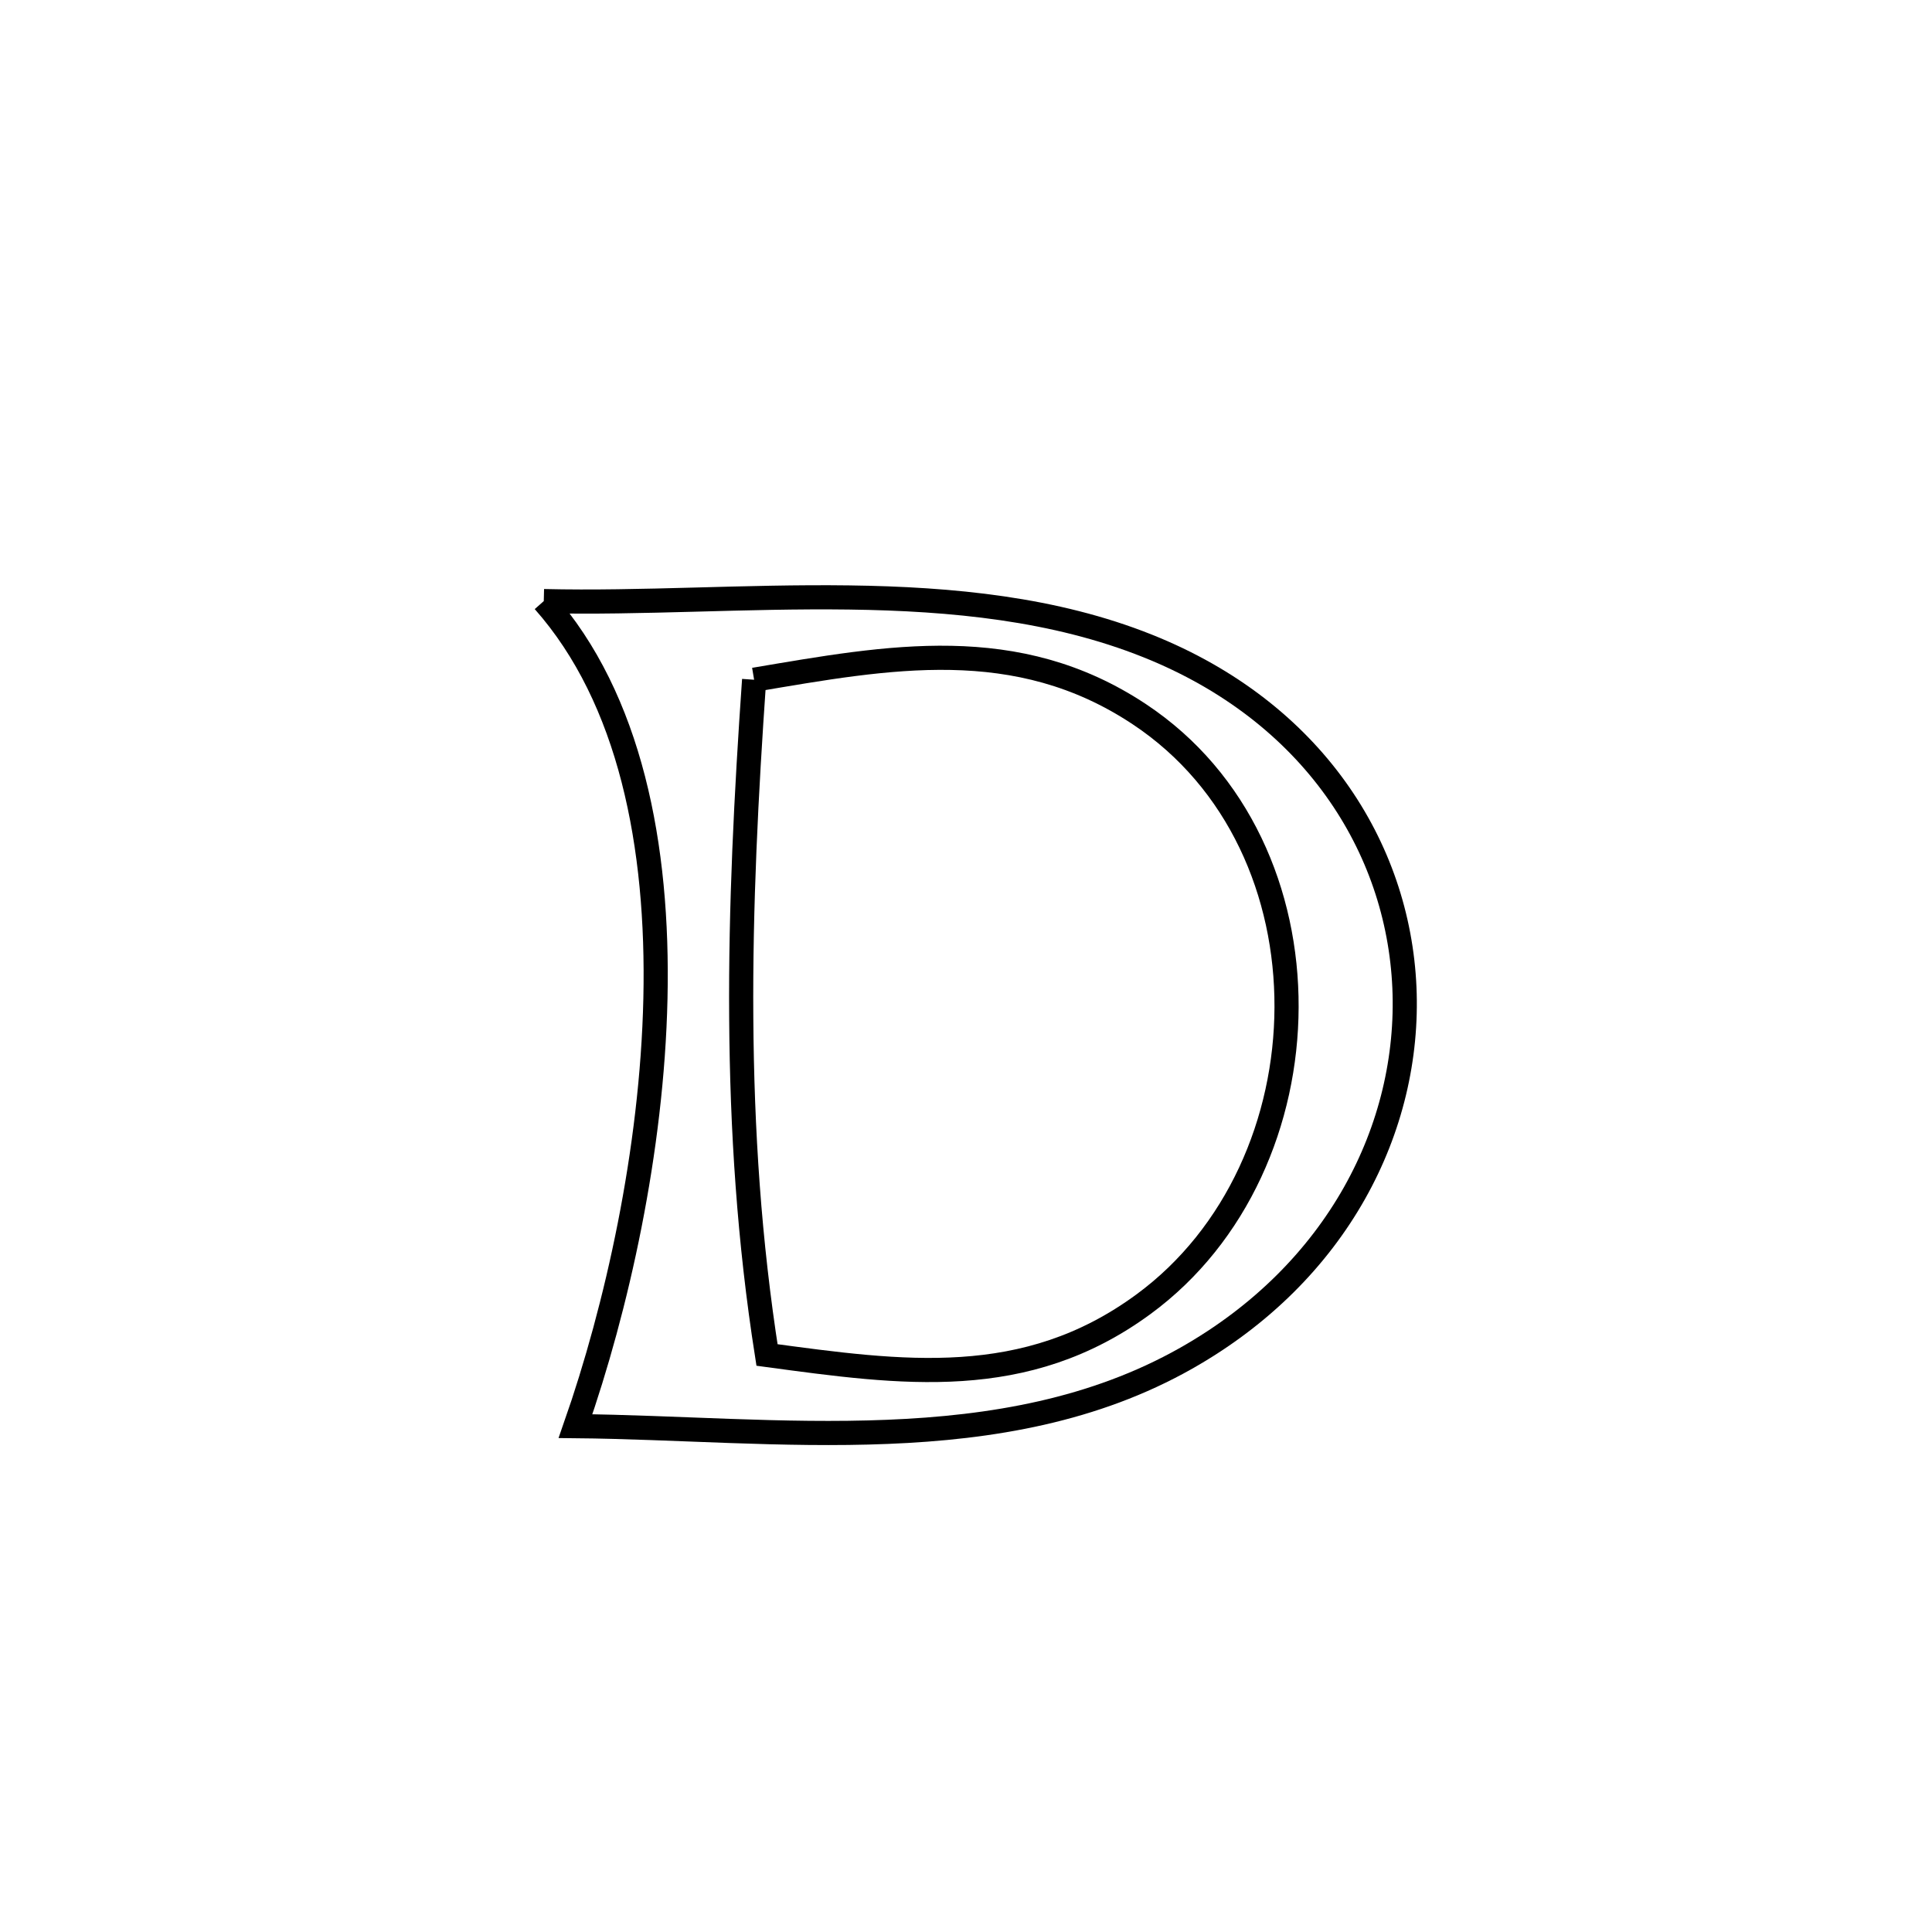 <svg xmlns="http://www.w3.org/2000/svg" viewBox="0.0 0.0 24.0 24.0" height="200px" width="200px"><path fill="none" stroke="black" stroke-width=".3" stroke-opacity="1.0"  filling="0" d="M6.755 7.467 L6.755 7.467 C7.964 7.496 9.263 7.405 10.548 7.422 C11.832 7.439 13.103 7.563 14.256 8.024 C16.309 8.844 17.369 10.524 17.446 12.265 C17.523 14.006 16.617 15.808 14.736 16.872 C13.595 17.518 12.324 17.735 11.025 17.787 C9.726 17.84 8.4 17.728 7.149 17.716 L7.149 17.716 C7.661 16.251 8.1 14.296 8.142 12.403 C8.184 10.511 7.83 8.681 6.755 7.467 L6.755 7.467"></path>
<path fill="none" stroke="black" stroke-width=".3" stroke-opacity="1.0"  filling="0" d="M9.368 8.444 L9.368 8.444 C11.043 8.161 12.628 7.86 14.153 8.872 C15.391 9.693 15.987 11.098 15.982 12.511 C15.978 13.924 15.371 15.346 14.204 16.202 C12.736 17.28 11.203 17.058 9.528 16.832 L9.528 16.832 C9.306 15.419 9.217 14.033 9.208 12.645 C9.198 11.257 9.269 9.867 9.368 8.444 L9.368 8.444"></path></svg>